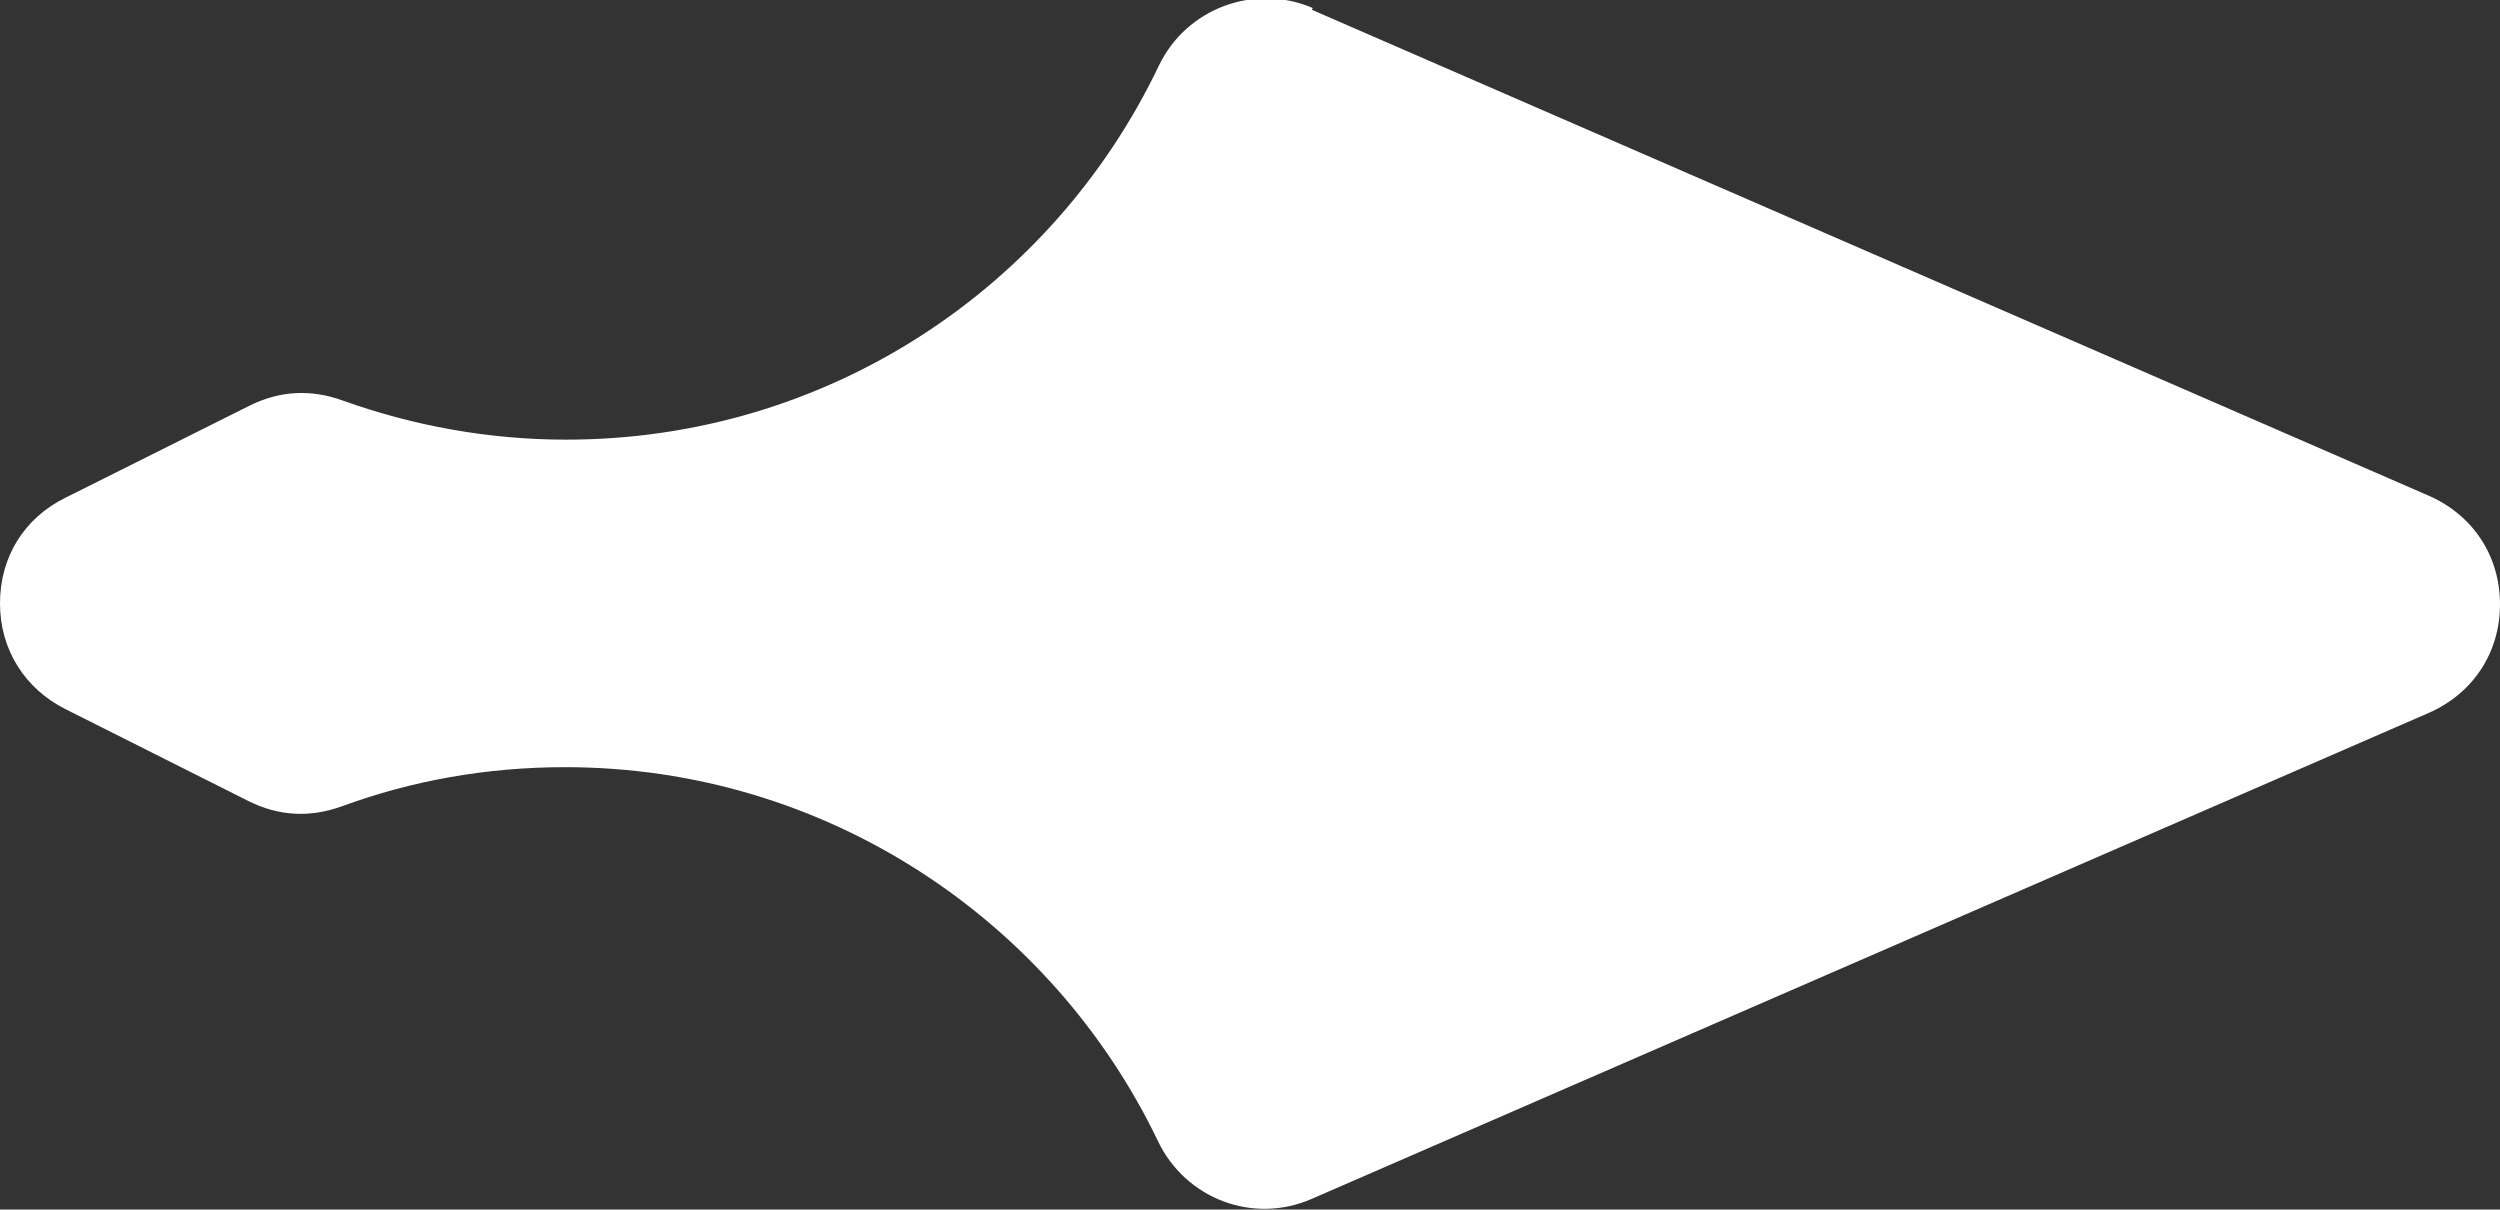 <?xml version="1.0" encoding="UTF-8"?>
<svg id="Layer_2" data-name="Layer 2" xmlns="http://www.w3.org/2000/svg" viewBox="0 0 28.09 13.59">
  <rect x="0" y="0" width="28.09" height="13.59" fill="#333333" stroke="none"/>
  <defs>
    <style>
      .cls-1 {
        fill: #fff;
        fill-rule: evenodd;
      }
    </style>
  </defs>
  <g id="Layer_1-2" data-name="Layer 1">
    <path class="cls-1" d="M14.74.11l12.55,5.46c.5.22.8.68.8,1.22s-.3,1-.8,1.22l-12.55,5.46c-.66.29-1.42,0-1.73-.65-1.19-2.48-3.73-4.2-6.66-4.2-.88,0-1.72.15-2.51.44-.36.13-.71.11-1.05-.06l-2.05-1.03c-.46-.23-.74-.67-.74-1.19s.27-.96.74-1.19l2.06-1.03c.34-.17.69-.19,1.05-.06.78.28,1.63.44,2.51.44,2.94,0,5.47-1.71,6.66-4.2.31-.65,1.08-.93,1.73-.65Z"/>
  </g>
</svg>